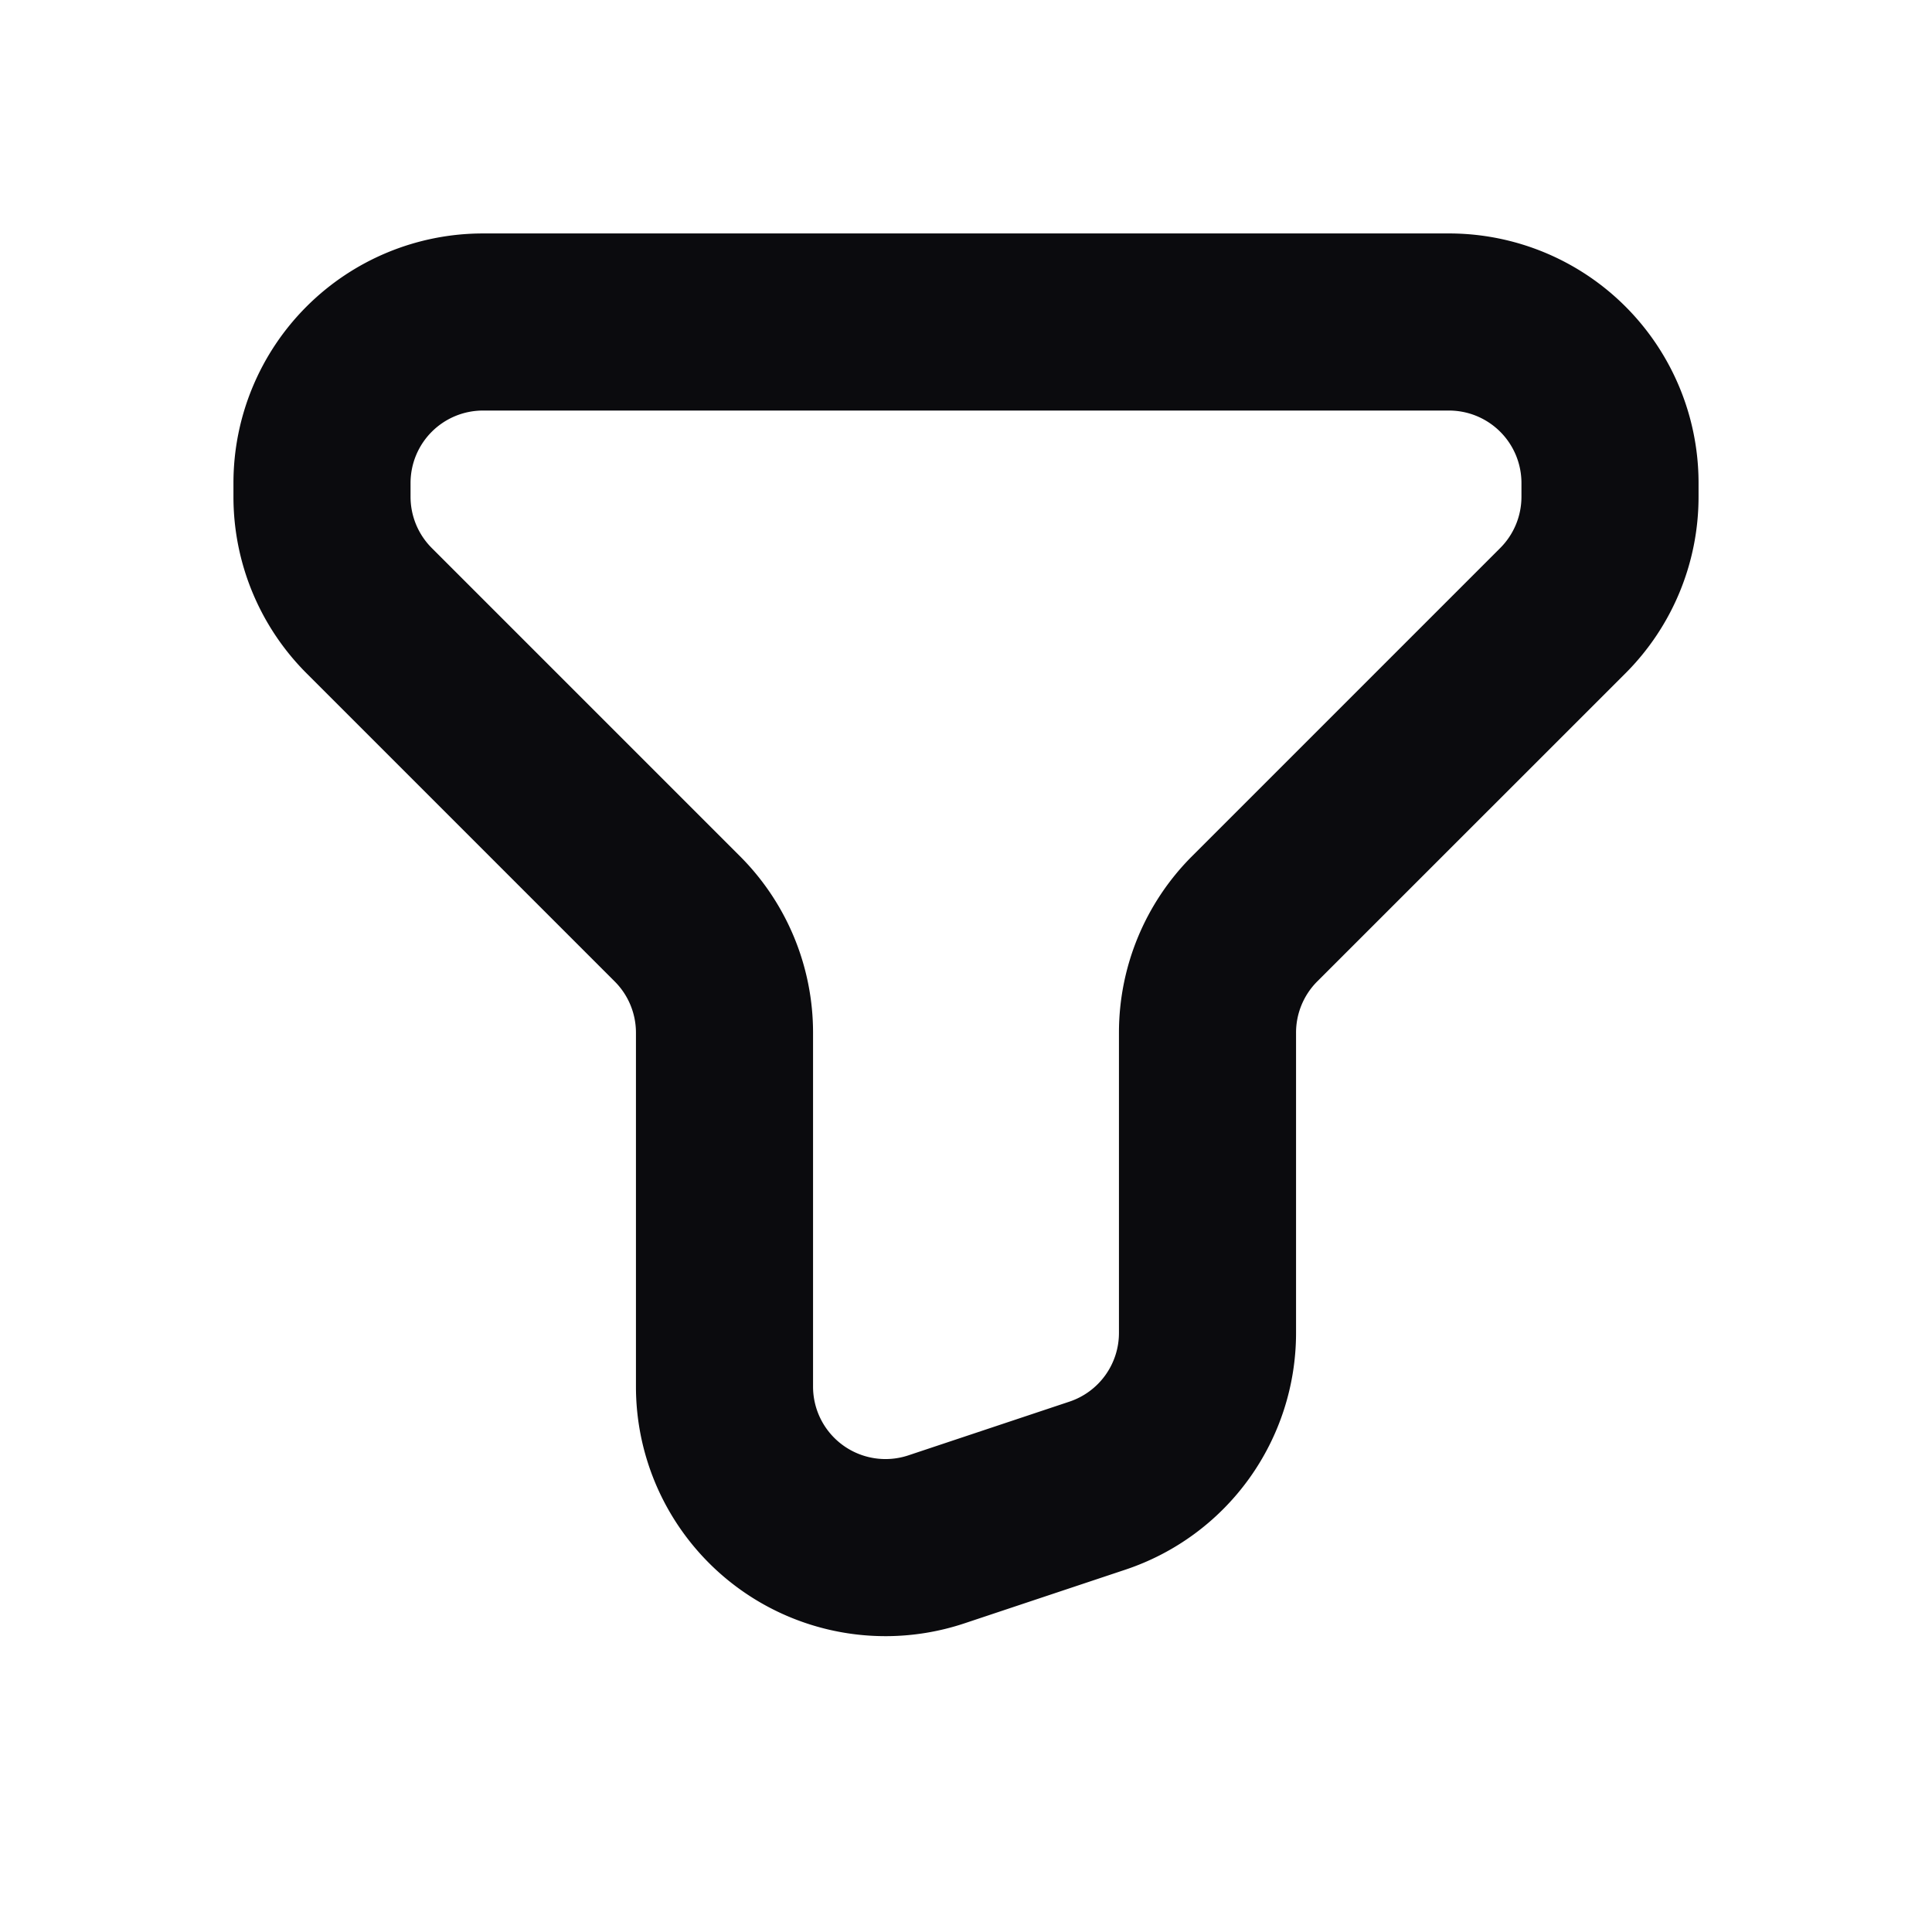 <svg xmlns="http://www.w3.org/2000/svg" width="24" height="24" fill="none" viewBox="0 0 24 24"><path fill="#0B0B0E" fill-rule="evenodd" d="M2.9 6A3.1 3.1 0 0 1 6 2.9h12A3.1 3.1 0 0 1 21.1 6v.172a3.1 3.1 0 0 1-.908 2.192l-3.829 3.828a.9.9 0 0 0-.263.636v3.73a3.1 3.1 0 0 1-2.12 2.941l-2 .667a3.1 3.1 0 0 1-4.08-2.94v-4.397a.9.9 0 0 0-.264-.637L3.808 8.364A3.1 3.1 0 0 1 2.9 6.172V6ZM6 5.1a.9.9 0 0 0-.9.9v.172a.9.9 0 0 0 .264.636l3.828 3.828a3.1 3.1 0 0 1 .908 2.193v4.396a.9.9 0 0 0 1.184.854l2-.667a.9.9 0 0 0 .616-.854v-3.73a3.1 3.1 0 0 1 .908-2.192l3.828-3.828a.9.9 0 0 0 .264-.636V6a.9.9 0 0 0-.9-.9H6Z" clip-rule="evenodd"/></svg>
